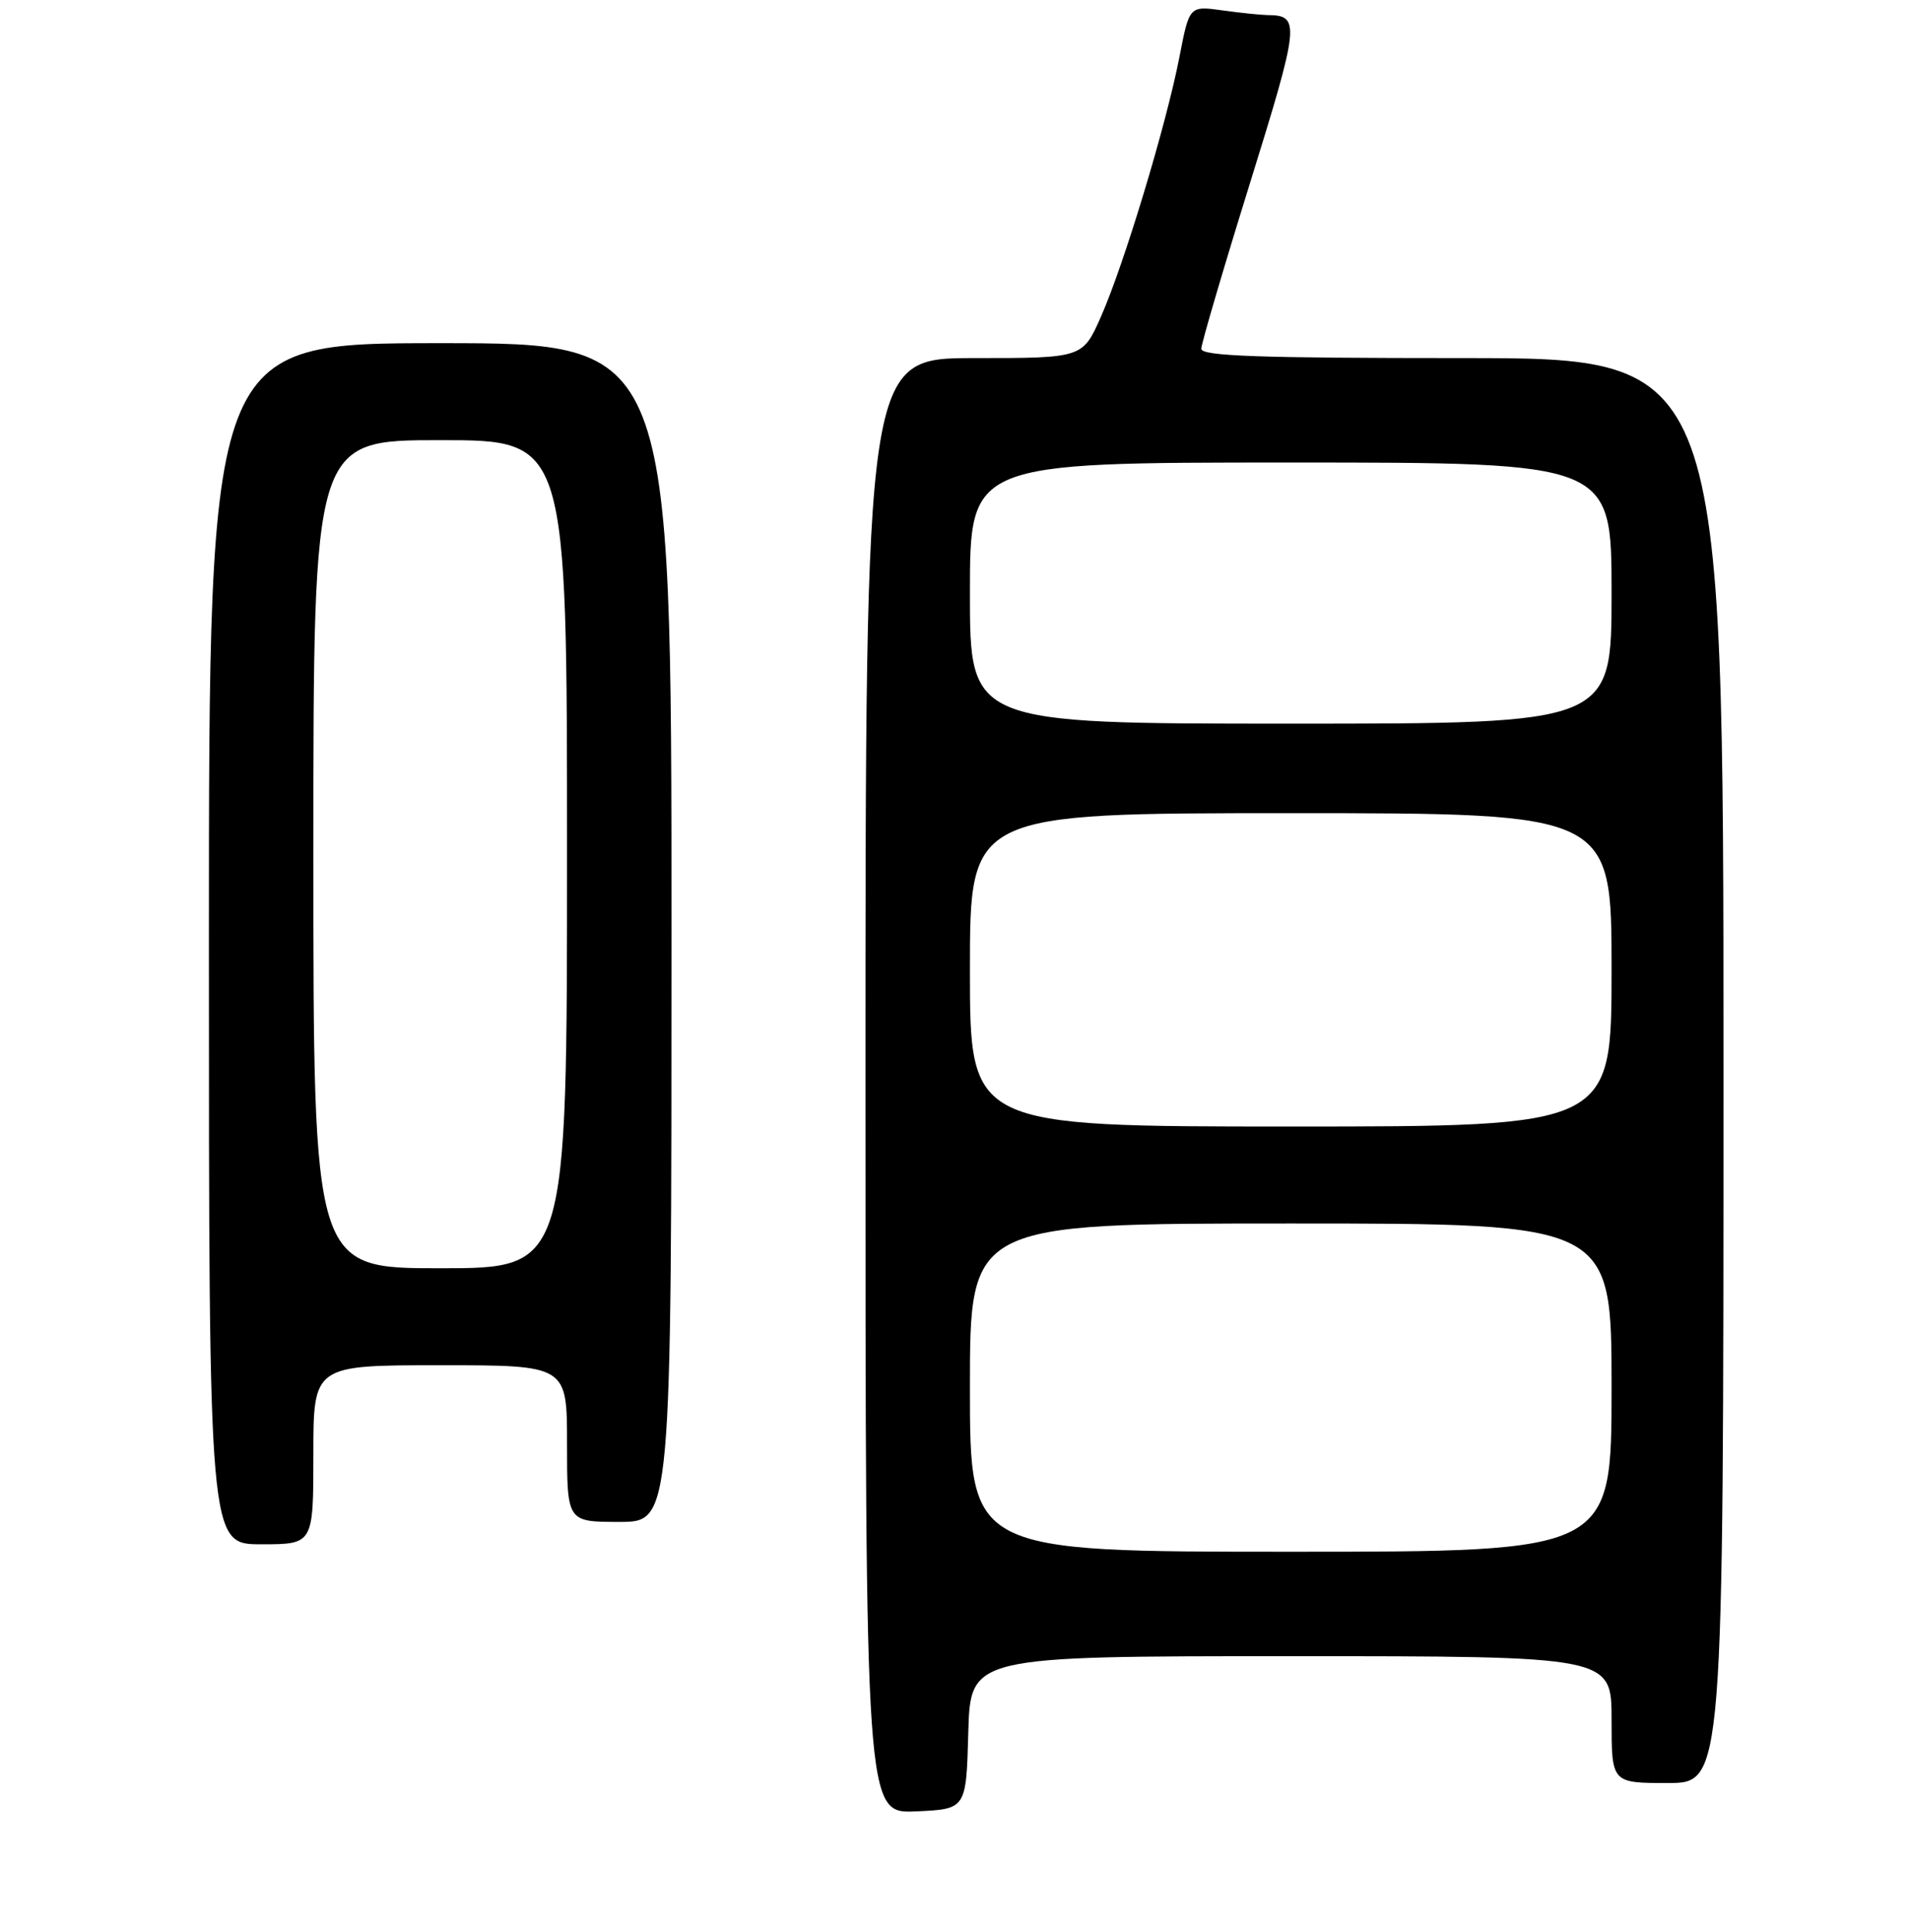 <?xml version="1.0" encoding="UTF-8" standalone="no"?>
<!DOCTYPE svg PUBLIC "-//W3C//DTD SVG 1.1//EN" "http://www.w3.org/Graphics/SVG/1.1/DTD/svg11.dtd" >
<svg xmlns="http://www.w3.org/2000/svg" xmlns:xlink="http://www.w3.org/1999/xlink" version="1.1" viewBox="0 0 256 259">
 <g >
 <path fill="currentColor"
d=" M 129.78 232.25 C 130.07 222.00 130.07 222.00 173.03 222.00 C 216.00 222.00 216.00 222.00 216.00 230.50 C 216.00 239.00 216.00 239.00 223.50 239.00 C 231.00 239.00 231.00 239.00 231.00 143.50 C 231.00 48.00 231.00 48.00 196.00 48.00 C 168.66 48.00 161.00 47.73 161.01 46.75 C 161.02 46.06 163.95 36.08 167.53 24.57 C 174.20 3.11 174.31 2.06 169.89 2.02 C 169.00 2.01 166.28 1.73 163.84 1.39 C 159.41 0.78 159.41 0.78 158.08 7.64 C 156.32 16.71 150.65 35.46 147.57 42.43 C 145.11 48.00 145.11 48.00 130.56 48.00 C 116.00 48.00 116.00 48.00 116.00 145.55 C 116.00 243.09 116.00 243.09 122.75 242.80 C 129.50 242.50 129.50 242.50 129.78 232.25 Z  M 42.00 195.00 C 42.00 183.00 42.00 183.00 59.00 183.00 C 76.00 183.00 76.00 183.00 76.00 193.50 C 76.00 204.00 76.00 204.00 83.00 204.00 C 90.00 204.00 90.00 204.00 90.00 125.00 C 90.00 46.00 90.00 46.00 59.00 46.00 C 28.00 46.00 28.00 46.00 28.00 126.50 C 28.00 207.00 28.00 207.00 35.00 207.00 C 42.00 207.00 42.00 207.00 42.00 195.00 Z  M 130.00 186.00 C 130.00 164.00 130.00 164.00 173.00 164.00 C 216.00 164.00 216.00 164.00 216.00 186.00 C 216.00 208.00 216.00 208.00 173.00 208.00 C 130.00 208.00 130.00 208.00 130.00 186.00 Z  M 130.00 130.00 C 130.00 109.00 130.00 109.00 173.00 109.00 C 216.00 109.00 216.00 109.00 216.00 130.00 C 216.00 151.00 216.00 151.00 173.00 151.00 C 130.00 151.00 130.00 151.00 130.00 130.00 Z  M 130.00 79.50 C 130.00 62.00 130.00 62.00 173.00 62.00 C 216.00 62.00 216.00 62.00 216.00 79.50 C 216.00 97.00 216.00 97.00 173.00 97.00 C 130.00 97.00 130.00 97.00 130.00 79.50 Z  M 42.00 114.50 C 42.00 59.00 42.00 59.00 59.00 59.00 C 76.00 59.00 76.00 59.00 76.00 114.50 C 76.00 170.00 76.00 170.00 59.00 170.00 C 42.00 170.00 42.00 170.00 42.00 114.50 Z "/>
</g>
</svg>